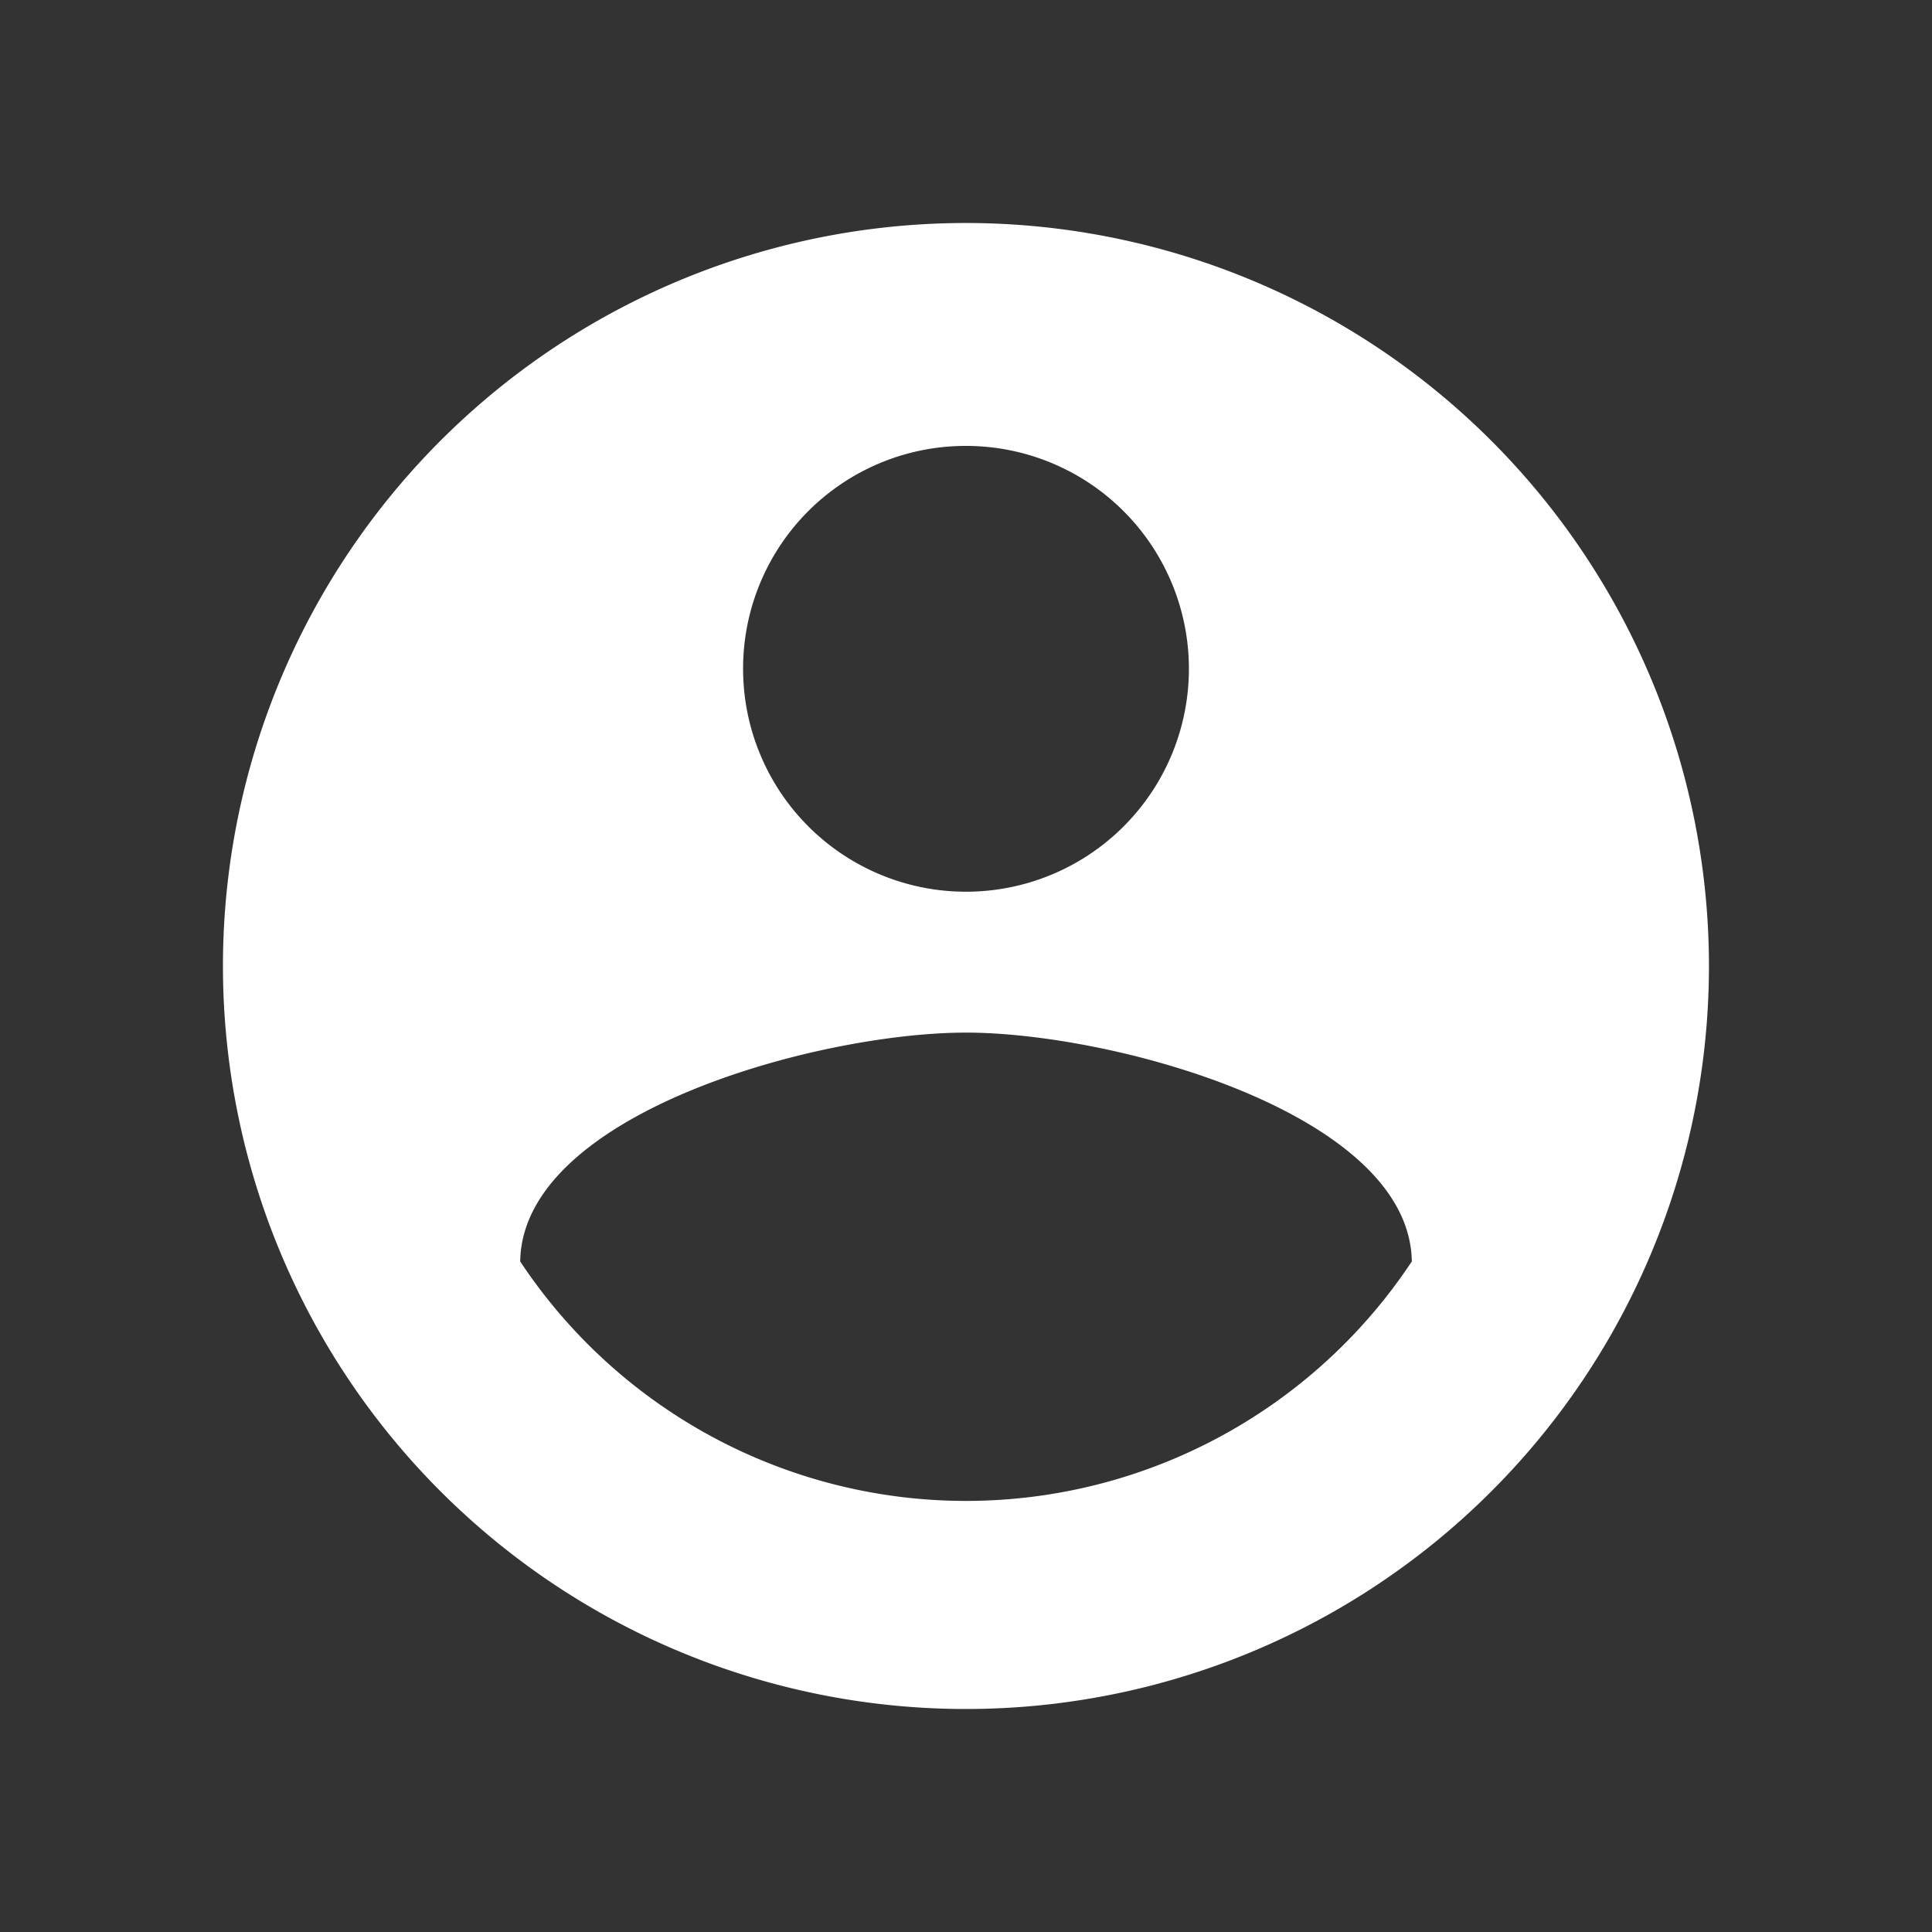 <svg xmlns="http://www.w3.org/2000/svg" width="40" height="40" viewBox="0 0 40 40"><rect x="0" y="0" width="40" height="40" fill="#333333" stroke="none"/><defs><style>.a{fill:#fff;}.b{fill:none;}</style></defs><path class="a" d="M17.383,2A15.383,15.383,0,1,0,32.765,17.383,15.388,15.388,0,0,0,17.383,2Zm0,4.615a4.615,4.615,0,1,1-4.615,4.615A4.609,4.609,0,0,1,17.383,6.615Zm0,21.843A11.076,11.076,0,0,1,8.153,23.5c.046-3.061,6.153-4.738,9.23-4.738,3.061,0,9.183,1.677,9.23,4.738A11.076,11.076,0,0,1,17.383,28.458Z" transform="translate(2.617 2.617)"/><path class="b" d="M0,0H40V40H0Z"/></svg>